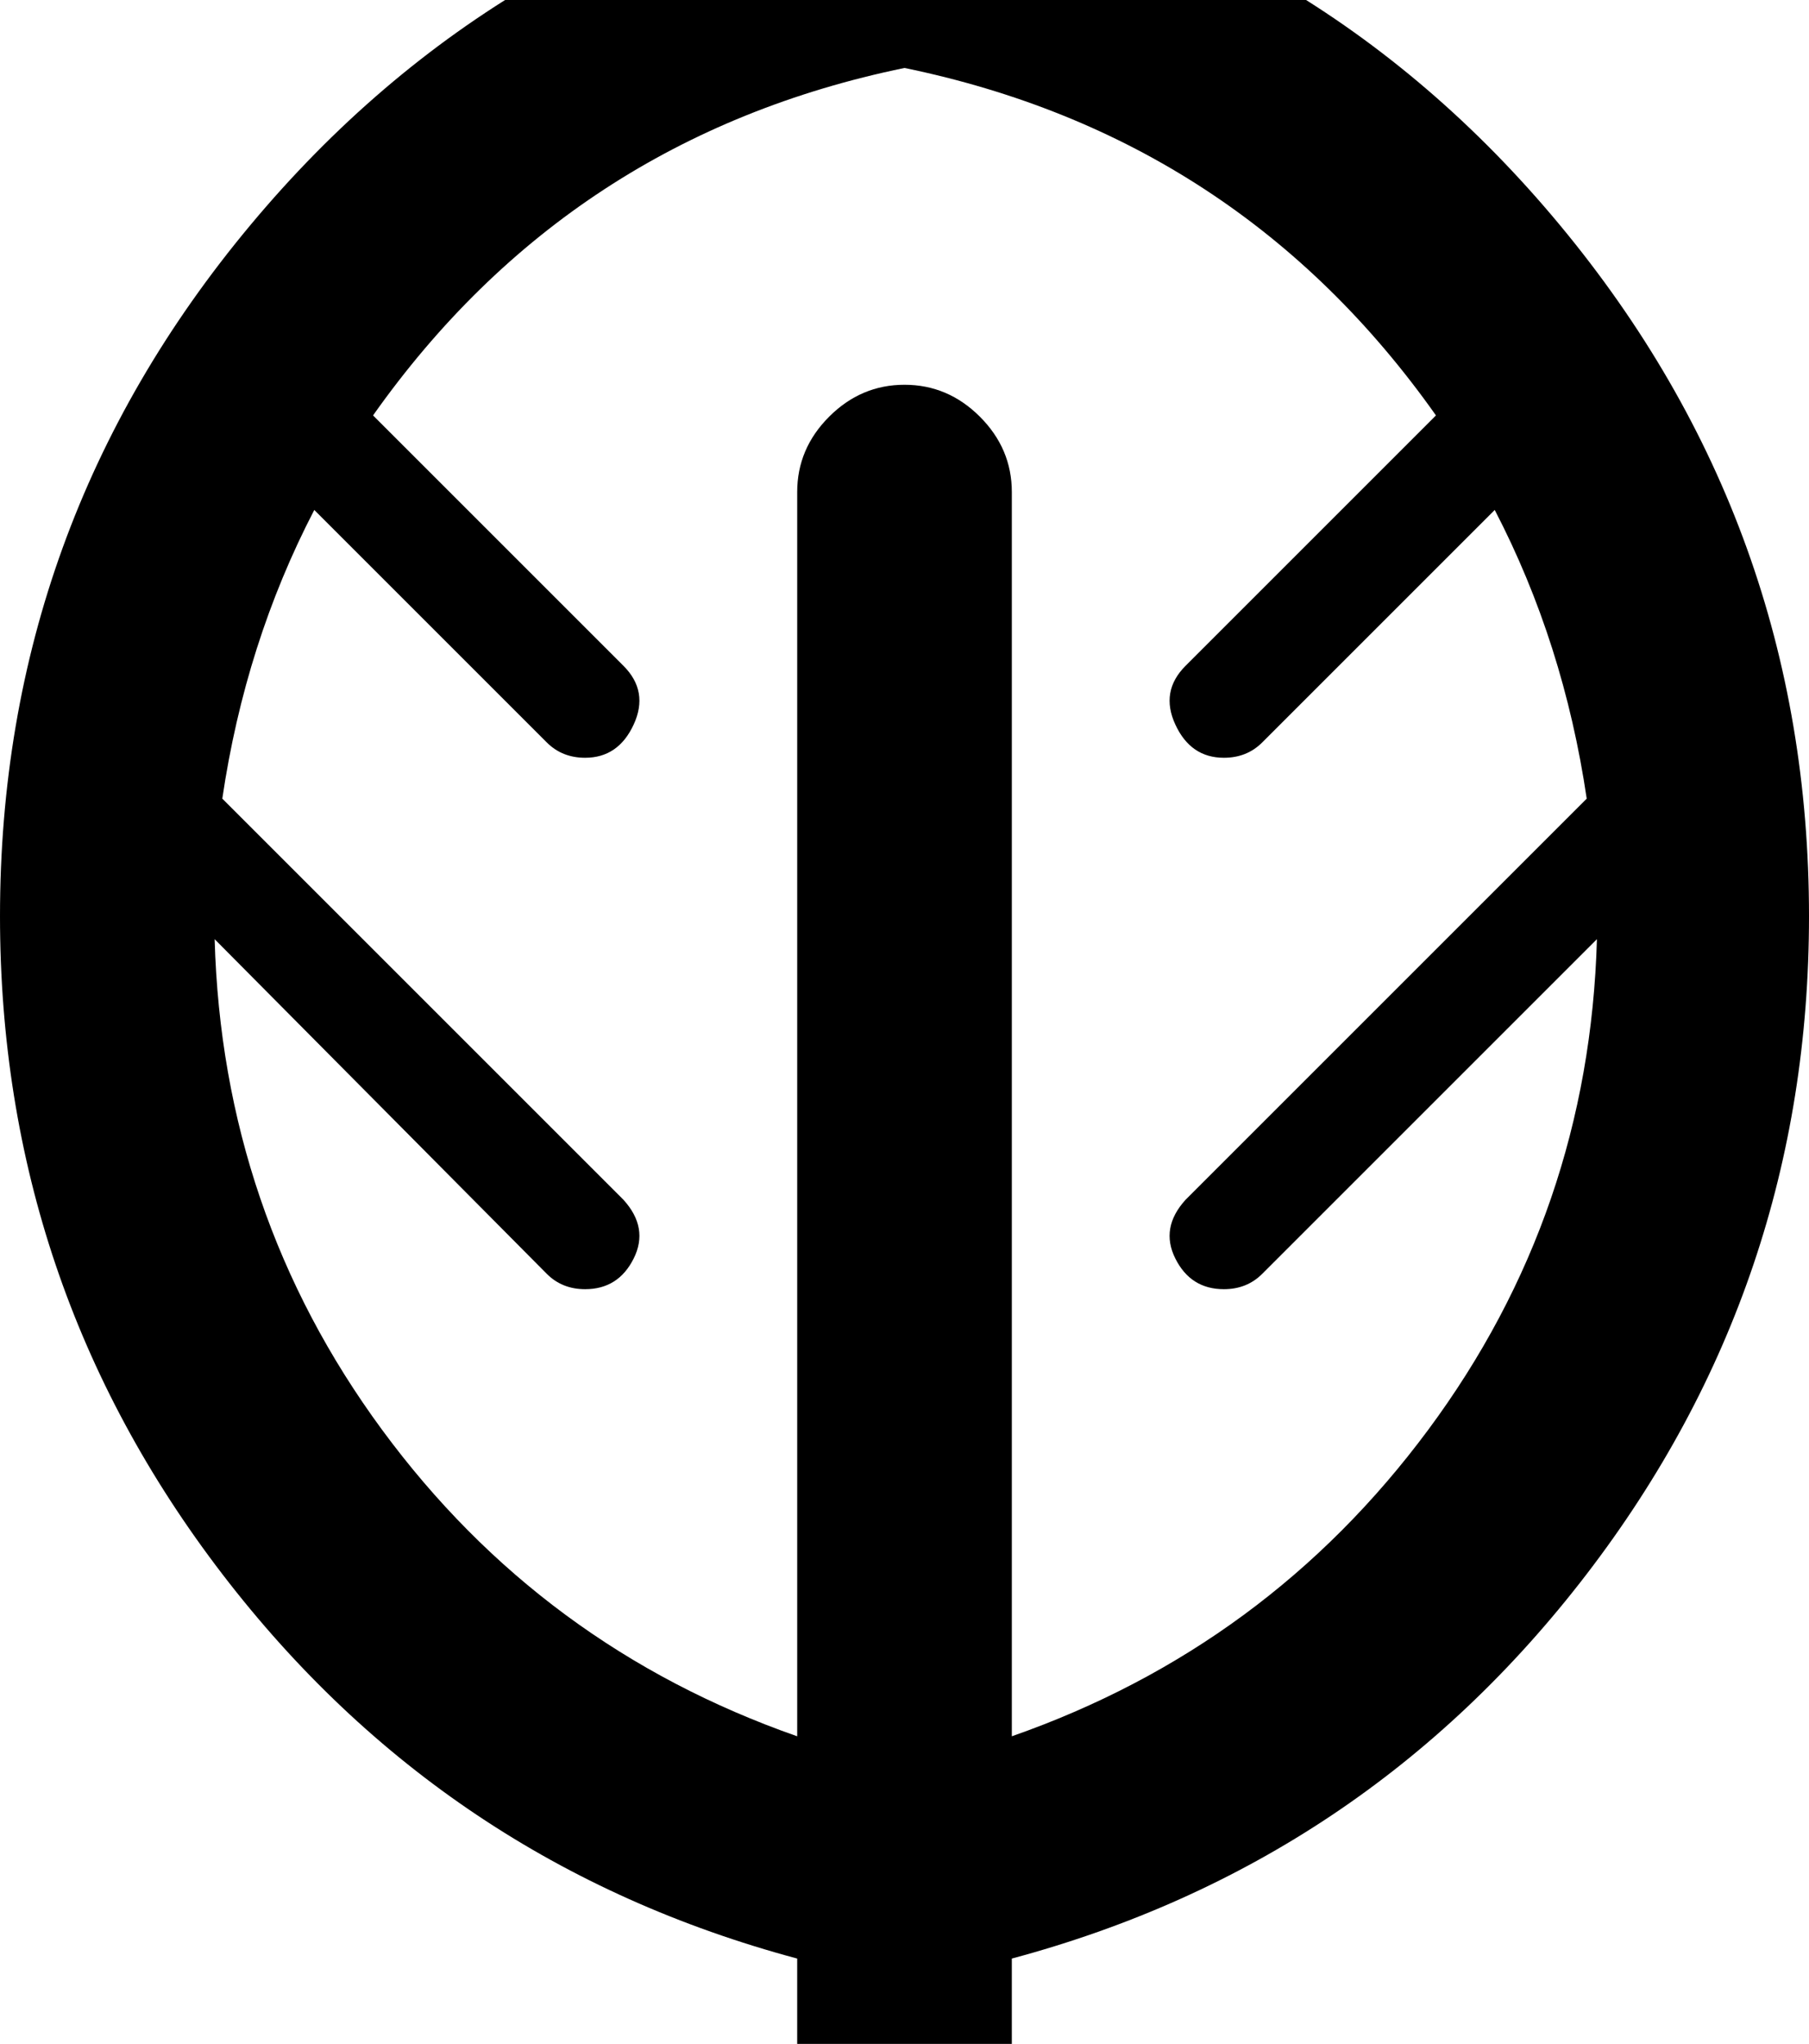 <svg height="1000" width="885" xmlns="http://www.w3.org/2000/svg"><path d="M452.5 -71.75q188.75 35 310.625 181.875t121.875 338.125q0 180 -108.75 321.875t-281.25 188.125l0 63.75q0 21.25 -15.625 36.25t-36.875 15 -36.875 -15 -15.625 -36.25l0 -63.75q-172.5 -46.25 -281.25 -188.125t-108.75 -321.875q0 -191.25 122.5 -338.125t311.25 -181.875l8.75 -1.25zm42.5 921.25q125 -43.75 203.75 -150t82.5 -240l-163.75 163.75q-7.5 7.5 -18.75 7.5 -16.25 0 -23.75 -15t5 -28.75l196.25 -196.25q-11.25 -76.25 -45 -141.25l-113.75 113.75q-7.5 7.5 -18.75 7.5 -16.25 0 -23.75 -16.25t5 -28.75l122.5 -122.5q-96.25 -136.25 -260 -170 -163.75 33.75 -260 170l122.5 122.5q12.5 12.5 5 28.75t-23.75 16.25q-11.25 0 -18.75 -7.5l-113.75 -113.75q-33.75 65 -45 141.25l196.25 196.25q12.5 13.75 5 28.75t-23.75 15q-11.25 0 -18.75 -7.5l-162.5 -163.75q3.75 133.75 81.875 240t203.125 150l0 -608.75q0 -21.25 15.625 -36.875t36.875 -15.625 36.875 15.625 15.625 36.875l0 608.75z"/></svg>